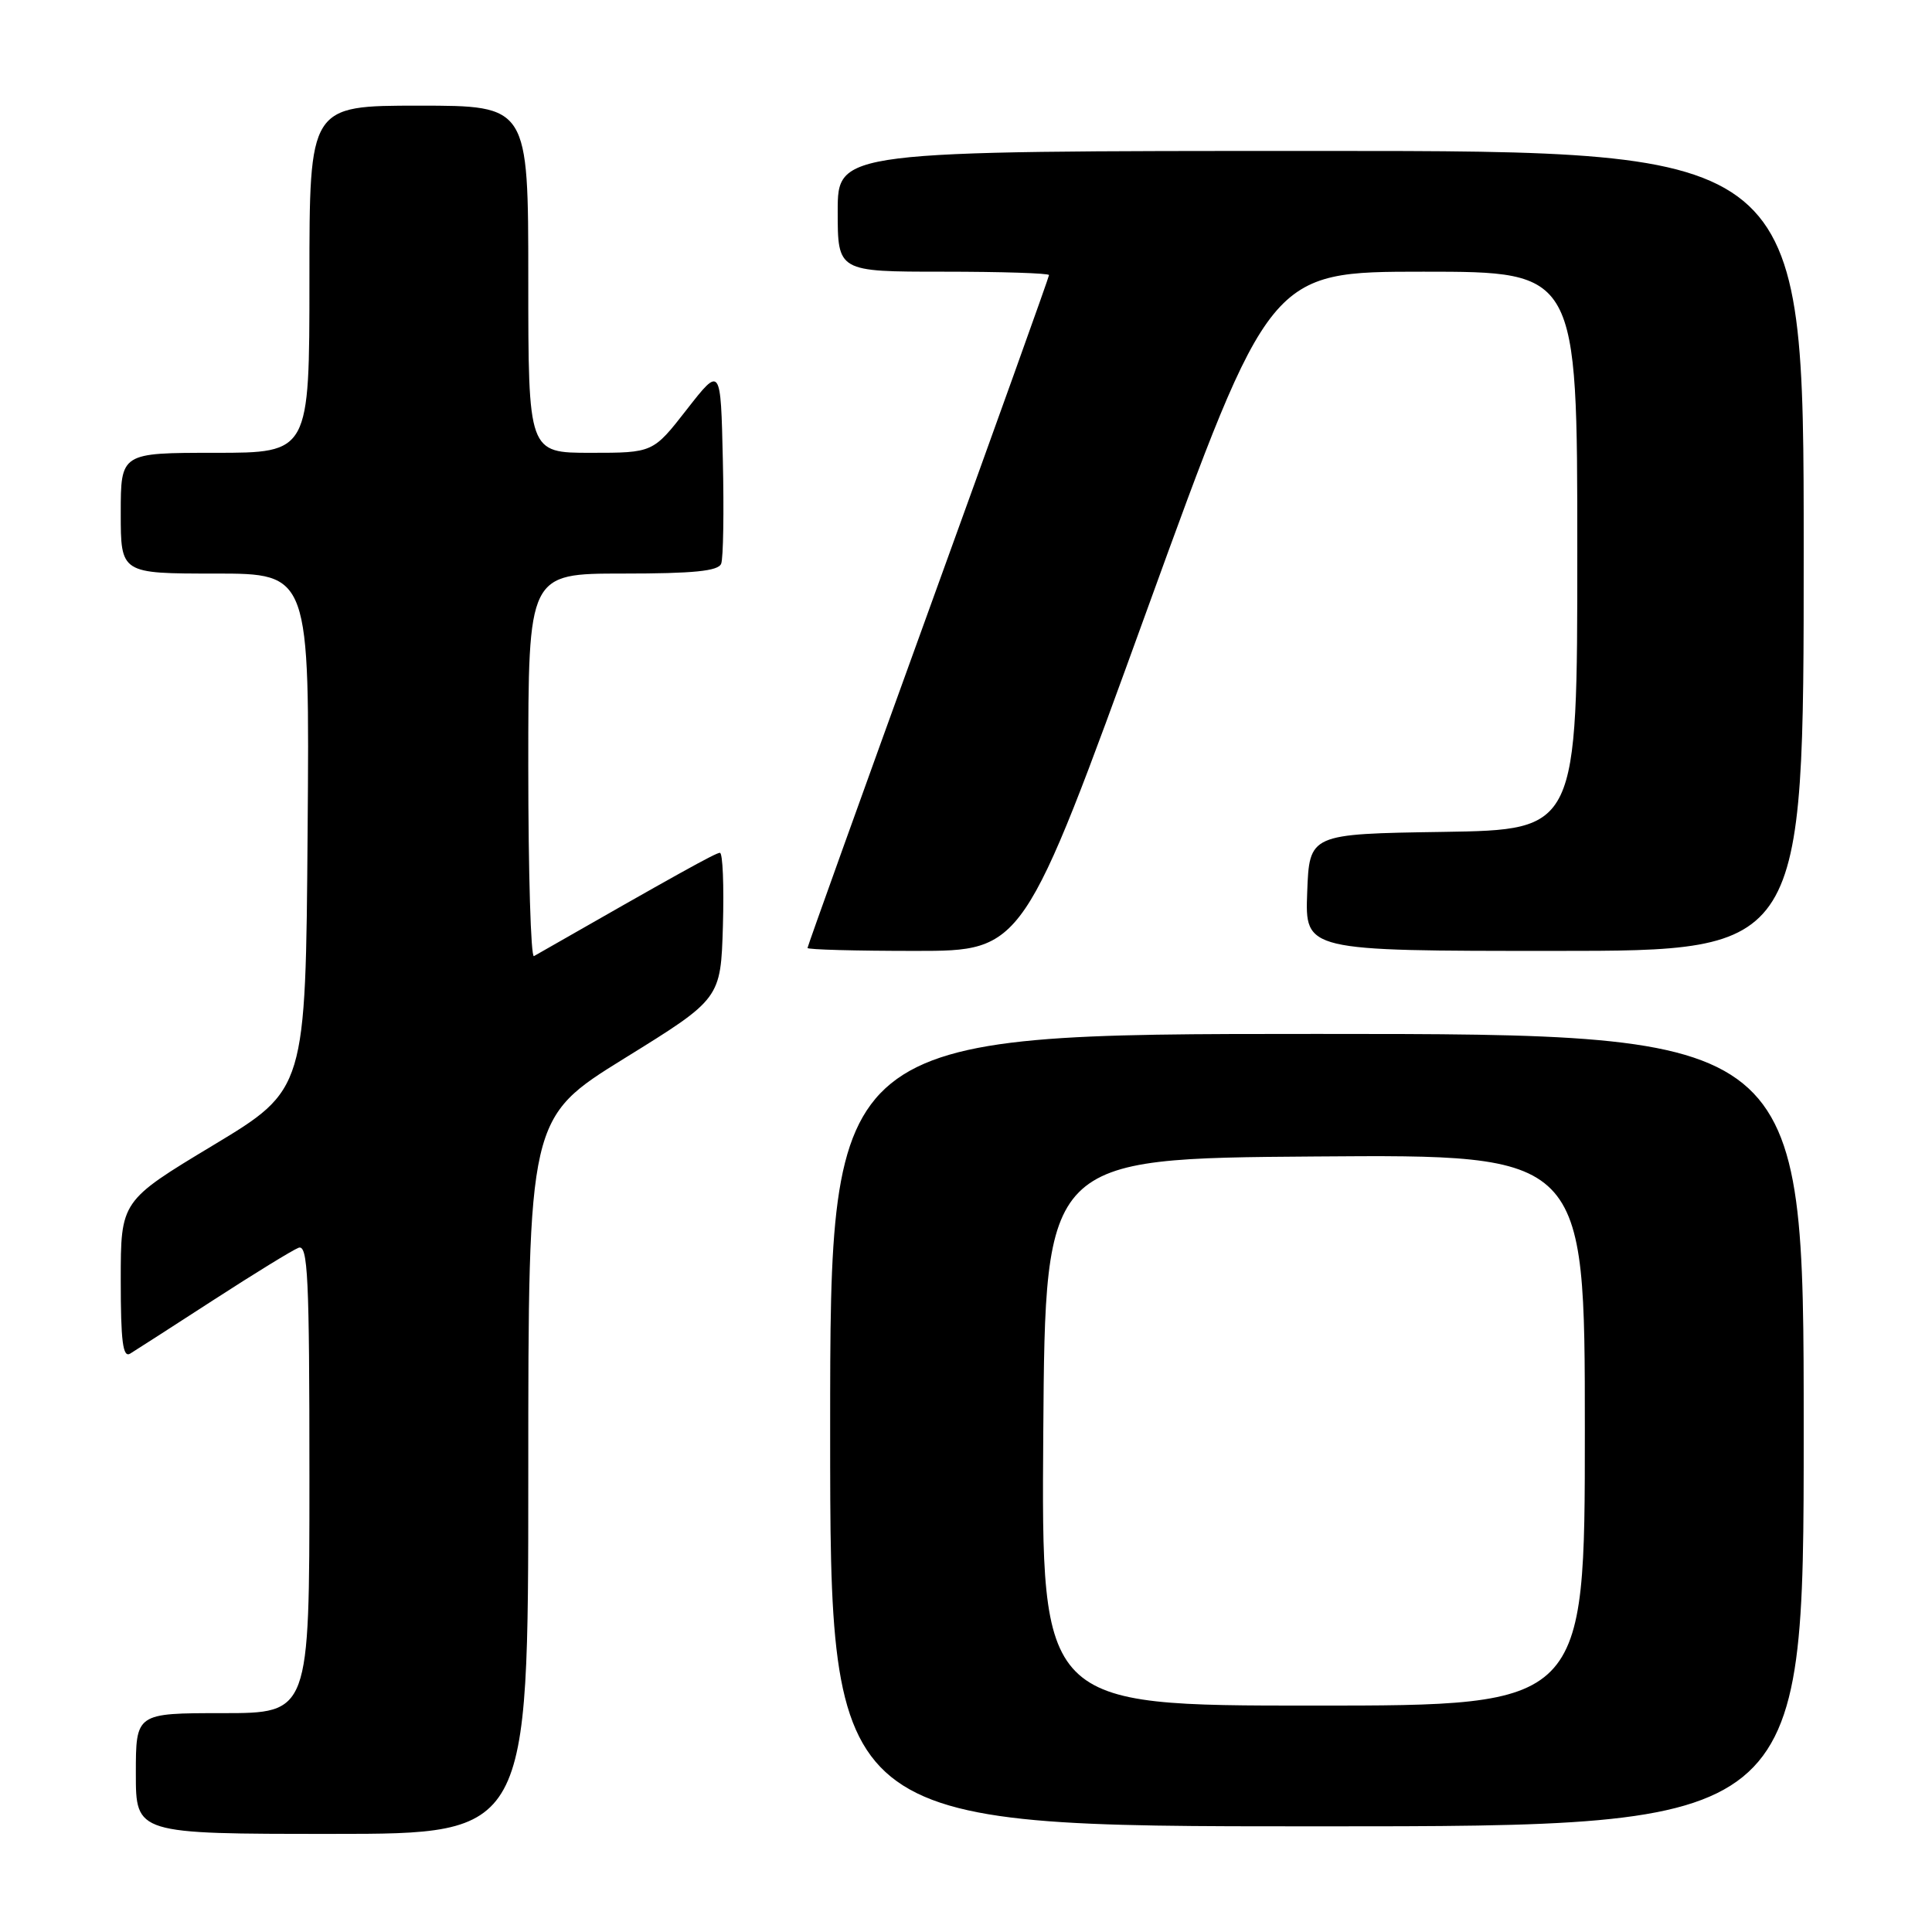 <?xml version="1.0" encoding="UTF-8" standalone="no"?>
<!DOCTYPE svg PUBLIC "-//W3C//DTD SVG 1.1//EN" "http://www.w3.org/Graphics/SVG/1.1/DTD/svg11.dtd" >
<svg xmlns="http://www.w3.org/2000/svg" xmlns:xlink="http://www.w3.org/1999/xlink" version="1.1" viewBox="0 0 256 256">
 <g >
 <path fill="currentColor"
d=" M 70.00 195.56 C 70.00 148.13 70.00 148.13 82.75 140.23 C 95.50 132.34 95.50 132.34 95.79 122.67 C 95.94 117.35 95.77 113.00 95.39 113.00 C 94.83 113.00 89.67 115.87 70.75 126.69 C 70.34 126.92 70.00 115.62 70.00 101.56 C 70.00 76.00 70.00 76.00 82.53 76.00 C 91.92 76.00 95.19 75.67 95.56 74.69 C 95.84 73.98 95.94 67.79 95.78 60.95 C 95.50 48.50 95.50 48.50 91.01 54.25 C 86.53 60.00 86.53 60.00 78.26 60.00 C 70.00 60.00 70.00 60.00 70.00 37.00 C 70.00 14.00 70.00 14.00 55.50 14.00 C 41.00 14.00 41.00 14.00 41.00 37.00 C 41.00 60.00 41.00 60.00 28.50 60.00 C 16.00 60.00 16.00 60.00 16.00 68.00 C 16.00 76.00 16.00 76.00 28.51 76.00 C 41.03 76.00 41.03 76.00 40.76 110.19 C 40.50 144.37 40.50 144.37 28.25 151.75 C 16.00 159.13 16.00 159.13 16.00 169.62 C 16.00 177.76 16.28 179.95 17.25 179.36 C 17.94 178.94 22.91 175.74 28.30 172.25 C 33.69 168.76 38.75 165.65 39.55 165.34 C 40.80 164.86 41.00 169.10 41.00 195.89 C 41.00 227.00 41.00 227.00 29.50 227.00 C 18.00 227.00 18.00 227.00 18.00 235.00 C 18.00 243.00 18.00 243.00 44.00 243.00 C 70.00 243.00 70.00 243.00 70.00 195.56 Z  M 239.00 189.50 C 239.00 137.00 239.00 137.00 174.50 137.00 C 110.00 137.00 110.00 137.00 110.00 189.50 C 110.00 242.00 110.00 242.00 174.50 242.00 C 239.00 242.00 239.00 242.00 239.00 189.50 Z  M 151.92 81.00 C 168.25 36.00 168.25 36.00 188.62 36.00 C 209.00 36.00 209.00 36.00 209.00 72.98 C 209.00 109.95 209.00 109.95 191.25 110.23 C 173.50 110.50 173.50 110.50 173.21 118.25 C 172.92 126.00 172.92 126.00 205.96 126.00 C 239.00 126.00 239.00 126.00 239.00 73.00 C 239.00 20.00 239.00 20.00 175.00 20.00 C 111.00 20.00 111.00 20.00 111.00 28.00 C 111.00 36.00 111.00 36.00 125.00 36.00 C 132.70 36.00 139.00 36.20 139.00 36.45 C 139.00 36.70 131.80 56.77 123.00 81.06 C 114.20 105.35 107.00 125.40 107.00 125.61 C 107.00 125.83 113.43 126.00 121.30 126.00 C 135.60 126.00 135.60 126.00 151.92 81.00 Z  M 138.24 189.75 C 138.50 153.50 138.50 153.50 174.25 153.24 C 210.00 152.97 210.00 152.97 210.00 189.49 C 210.00 226.00 210.00 226.00 173.99 226.00 C 137.98 226.00 137.98 226.00 138.24 189.75 Z "/>
</g>
</svg>